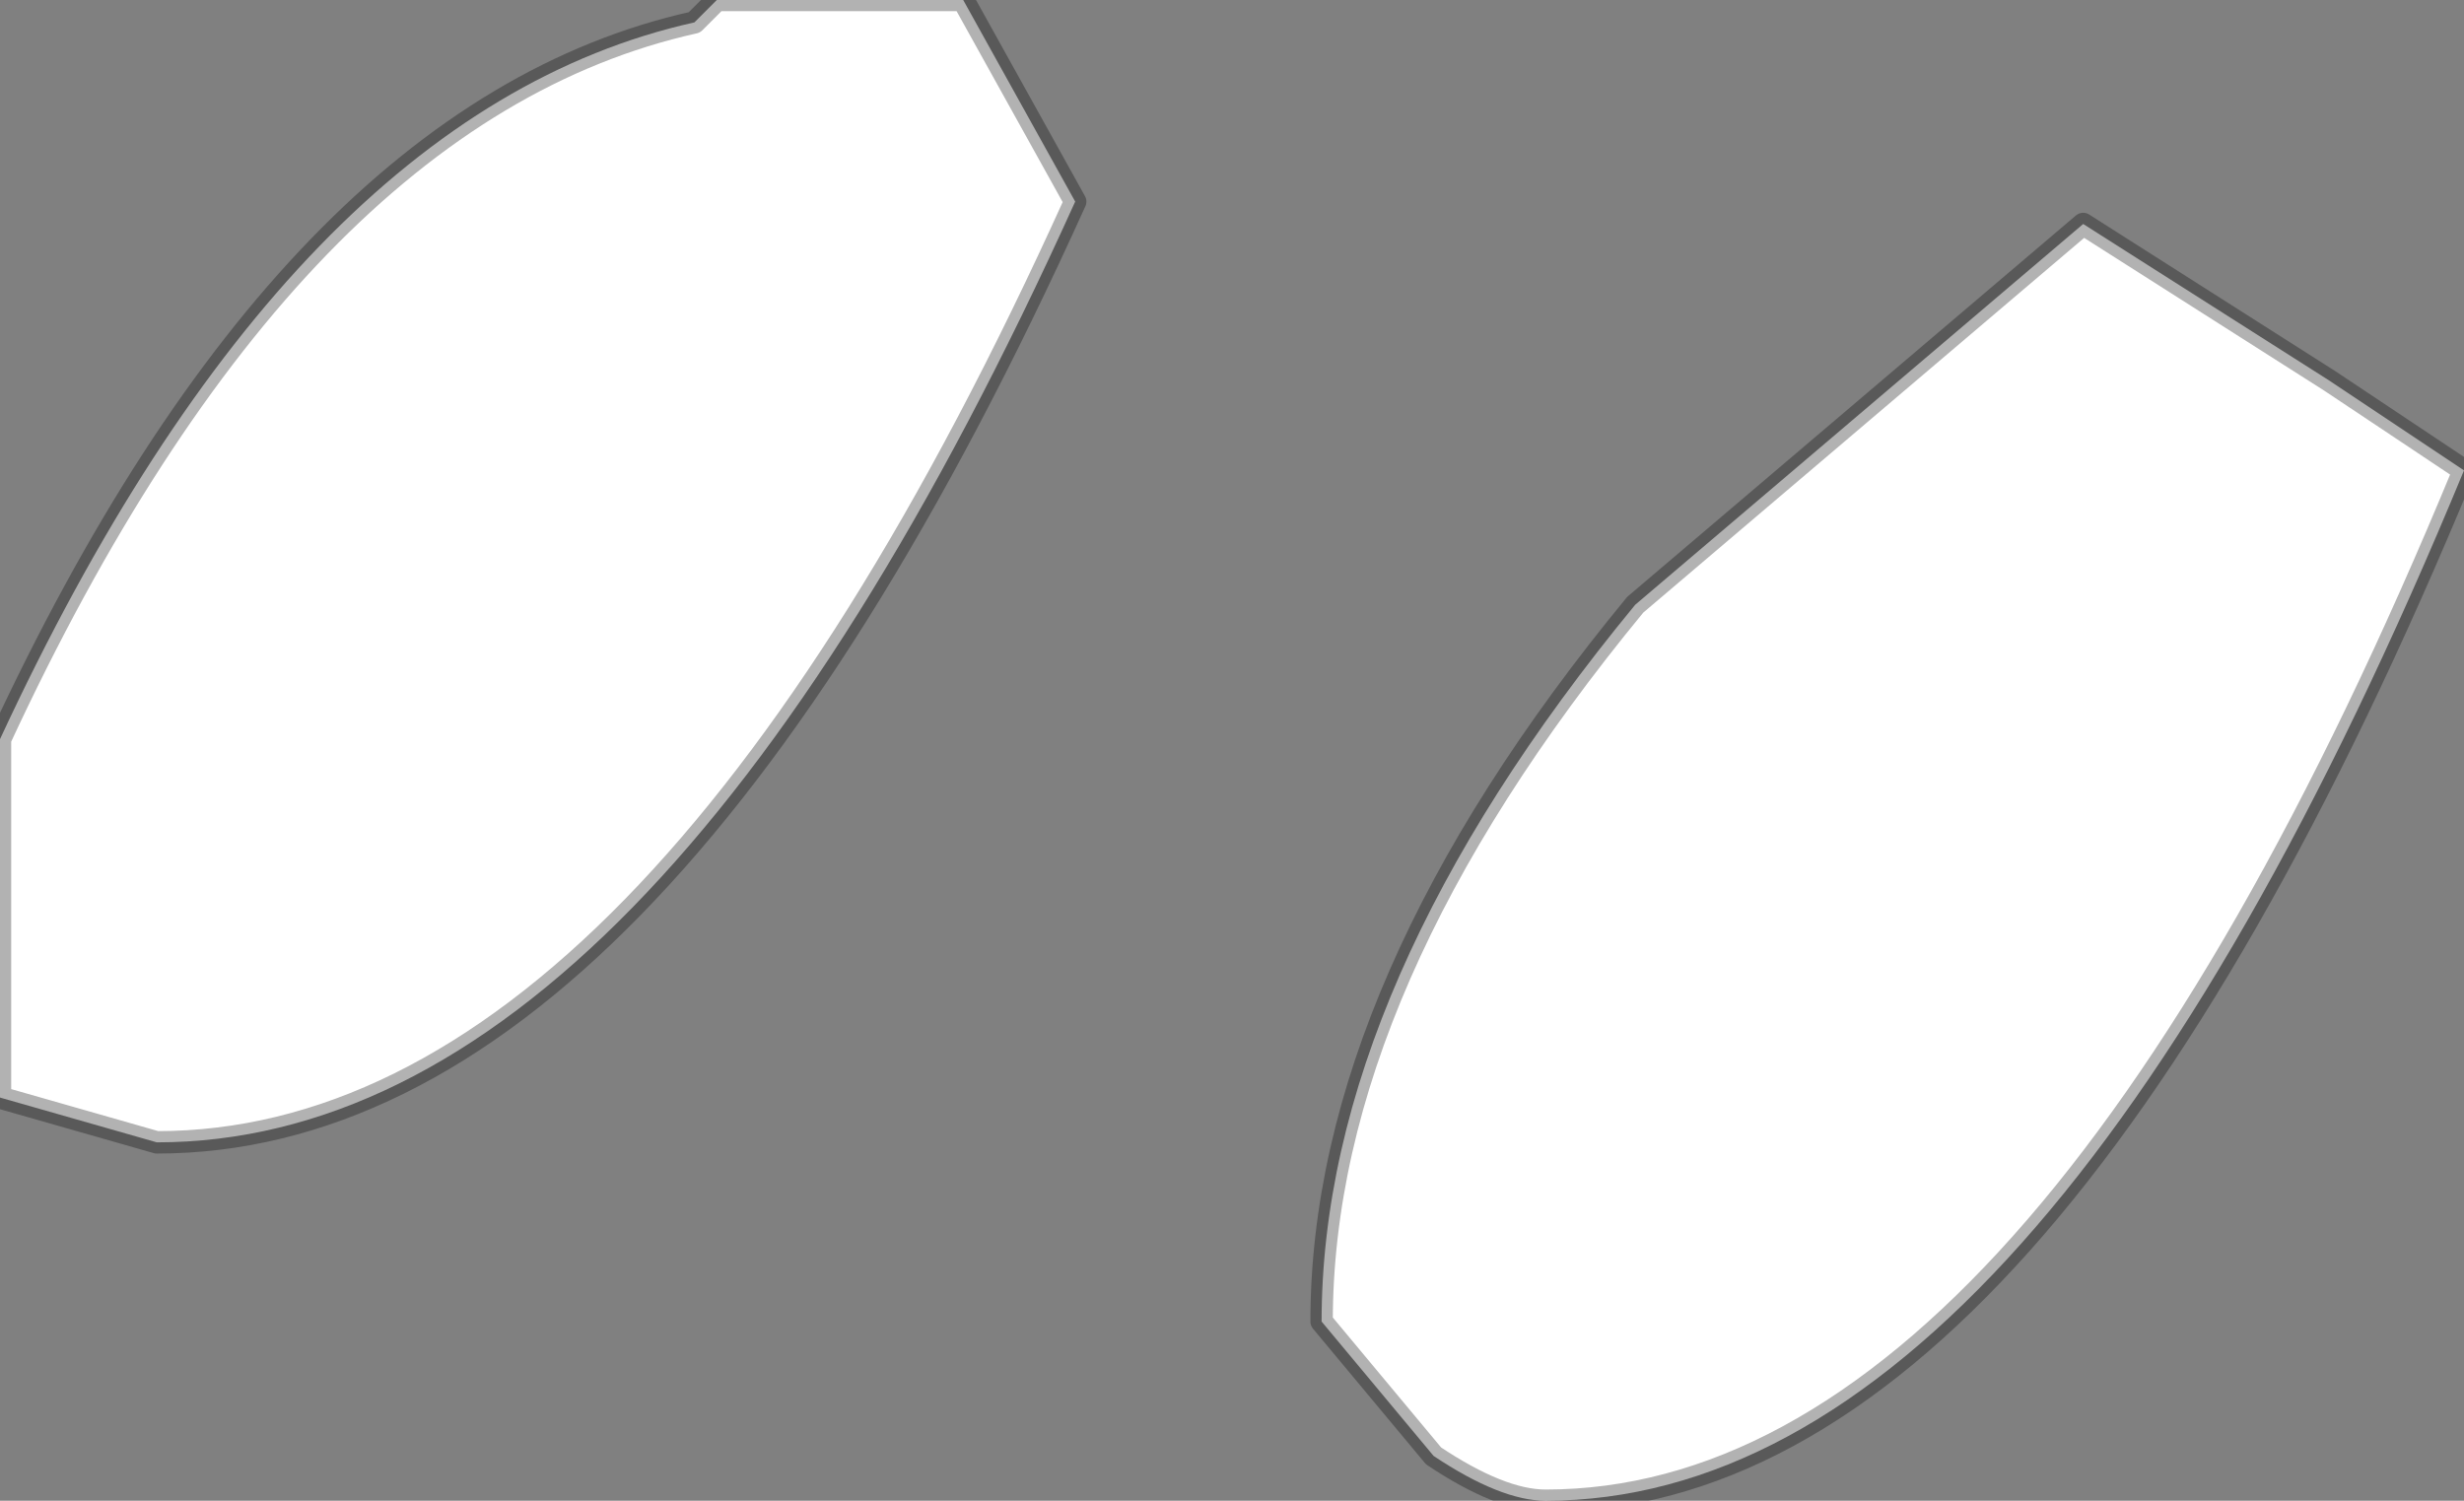 <?xml version="1.0" encoding="UTF-8" standalone="no"?>
<svg xmlns:ffdec="https://www.free-decompiler.com/flash" xmlns:xlink="http://www.w3.org/1999/xlink" ffdec:objectType="shape" height="3.35px" width="5.5px" xmlns="http://www.w3.org/2000/svg">
  <rect width="100%" height="100%" fill="#808080" stroke="none"/>
  <g transform="matrix(1.0, 0.0, 0.0, 1.0, 1.25, 7.0)">
    <path d="M0.3 -6.95 L0.35 -7.0 0.9 -7.0 1.15 -6.55 Q0.2 -4.45 -0.9 -4.45 L-1.25 -4.55 -1.25 -5.35 Q-0.6 -6.75 0.3 -6.95 M4.25 -5.95 Q3.3 -3.65 2.2 -3.65 2.1 -3.65 1.95 -3.75 L1.7 -4.05 Q1.7 -4.8 2.4 -5.65 L3.4 -6.5 3.95 -6.15 4.25 -5.95" fill="#ffffff" fill-rule="evenodd" stroke="none"/>
    <path d="M0.3 -6.95 Q-0.6 -6.75 -1.25 -5.35 L-1.25 -4.55 -0.9 -4.45 Q0.2 -4.45 1.15 -6.55 L0.9 -7.0 0.35 -7.0 0.3 -6.95 M4.25 -5.95 Q3.3 -3.65 2.2 -3.65 2.1 -3.65 1.95 -3.75 L1.7 -4.05 Q1.7 -4.8 2.4 -5.65 L3.4 -6.5 3.95 -6.15 4.25 -5.95 Z" fill="none" stroke="#000000" stroke-linecap="round" stroke-linejoin="round" stroke-opacity="0.302" stroke-width="0.05"/>
  </g>
</svg>
